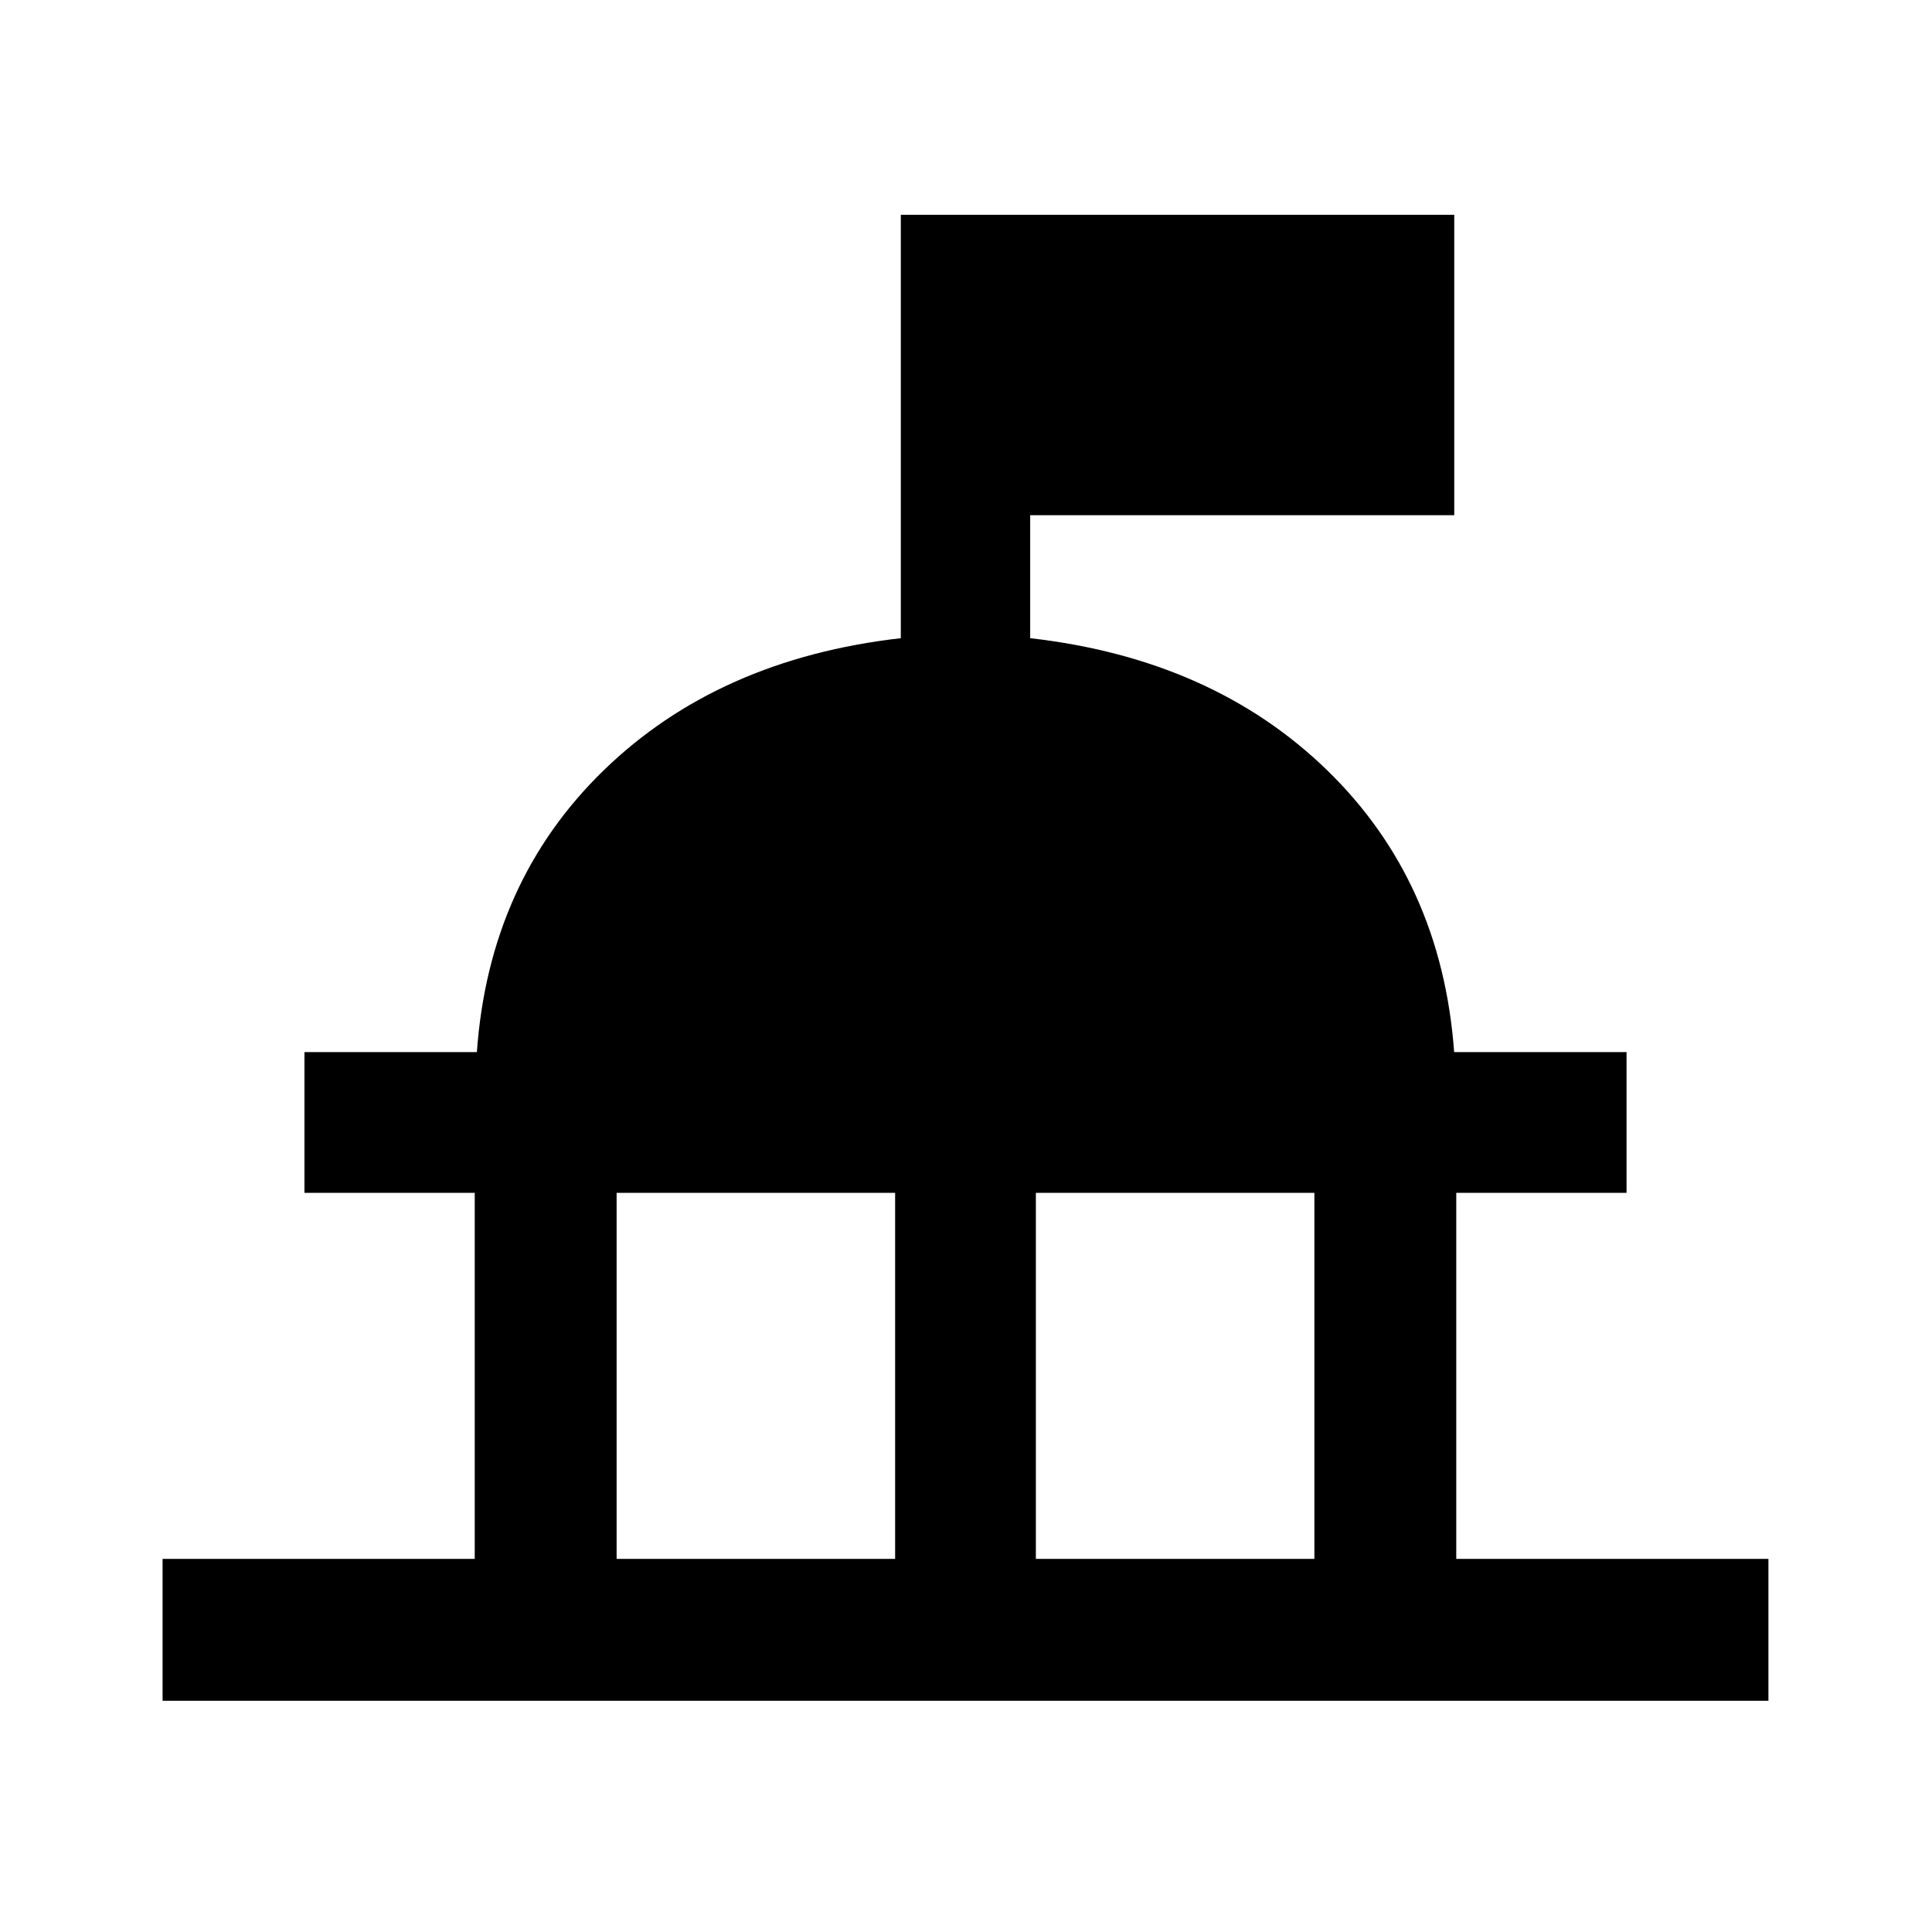 <svg xmlns="http://www.w3.org/2000/svg" height="48" viewBox="0 -960 960 960" width="48"><path d="M80.782-114.891v-70.5h155.109v-181.891h-84.609v-69.936h85.671q6.068-84.695 63.014-140.011 56.946-55.315 147.642-65.658v-210.397h275v149.283H511.891v61.109q90.696 10.348 147.566 65.627 56.869 55.278 63.106 140.047h85.655v69.936h-84.609v181.891h155.109v70.5H80.782Zm225.609-70.5h138.391v-181.891H306.391v181.891Zm208.327 0h138.391v-181.891H514.718v181.891Z"/></svg>